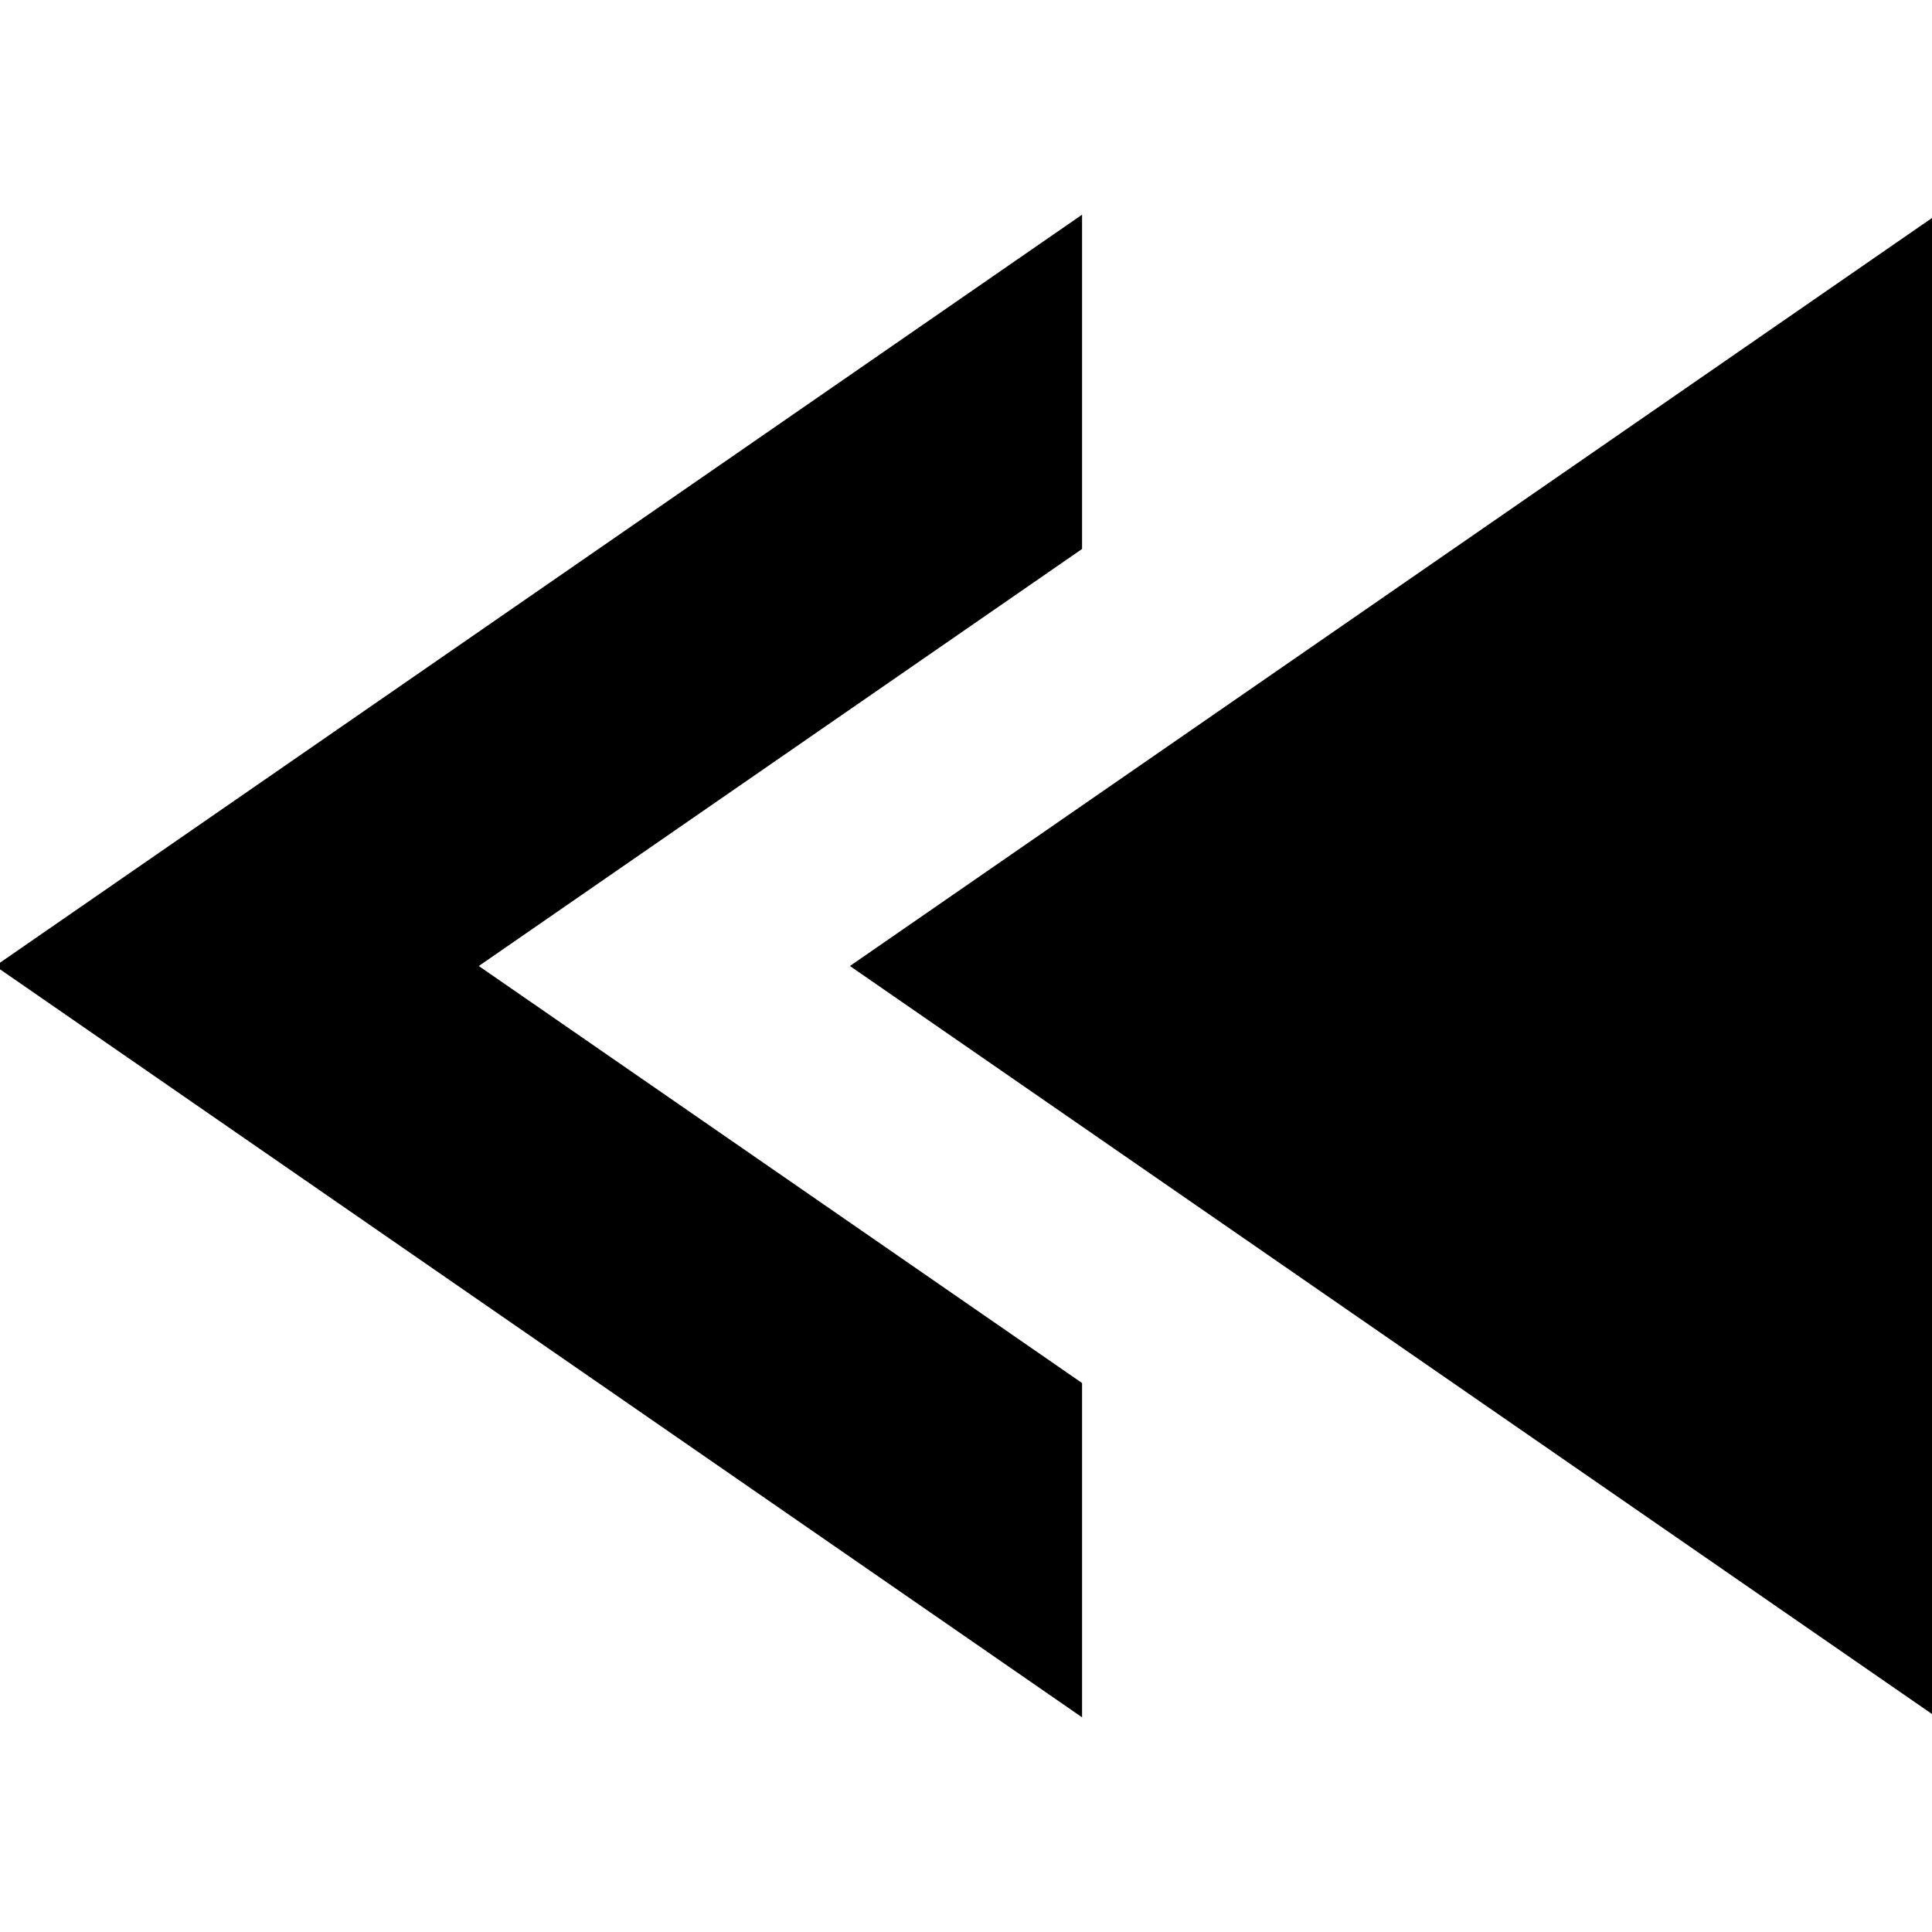 <svg xmlns="http://www.w3.org/2000/svg" viewBox="0 0 1024 1024"><path d="M450.48 512.002l576.055 398.214v-796.43L450.48 512.004zm123.04-398.218v177.18c-165.352 114.308-319.75 221.04-319.75 221.04l319.75 221.033v177.177L-2.534 512 573.52 113.782z"/></svg>